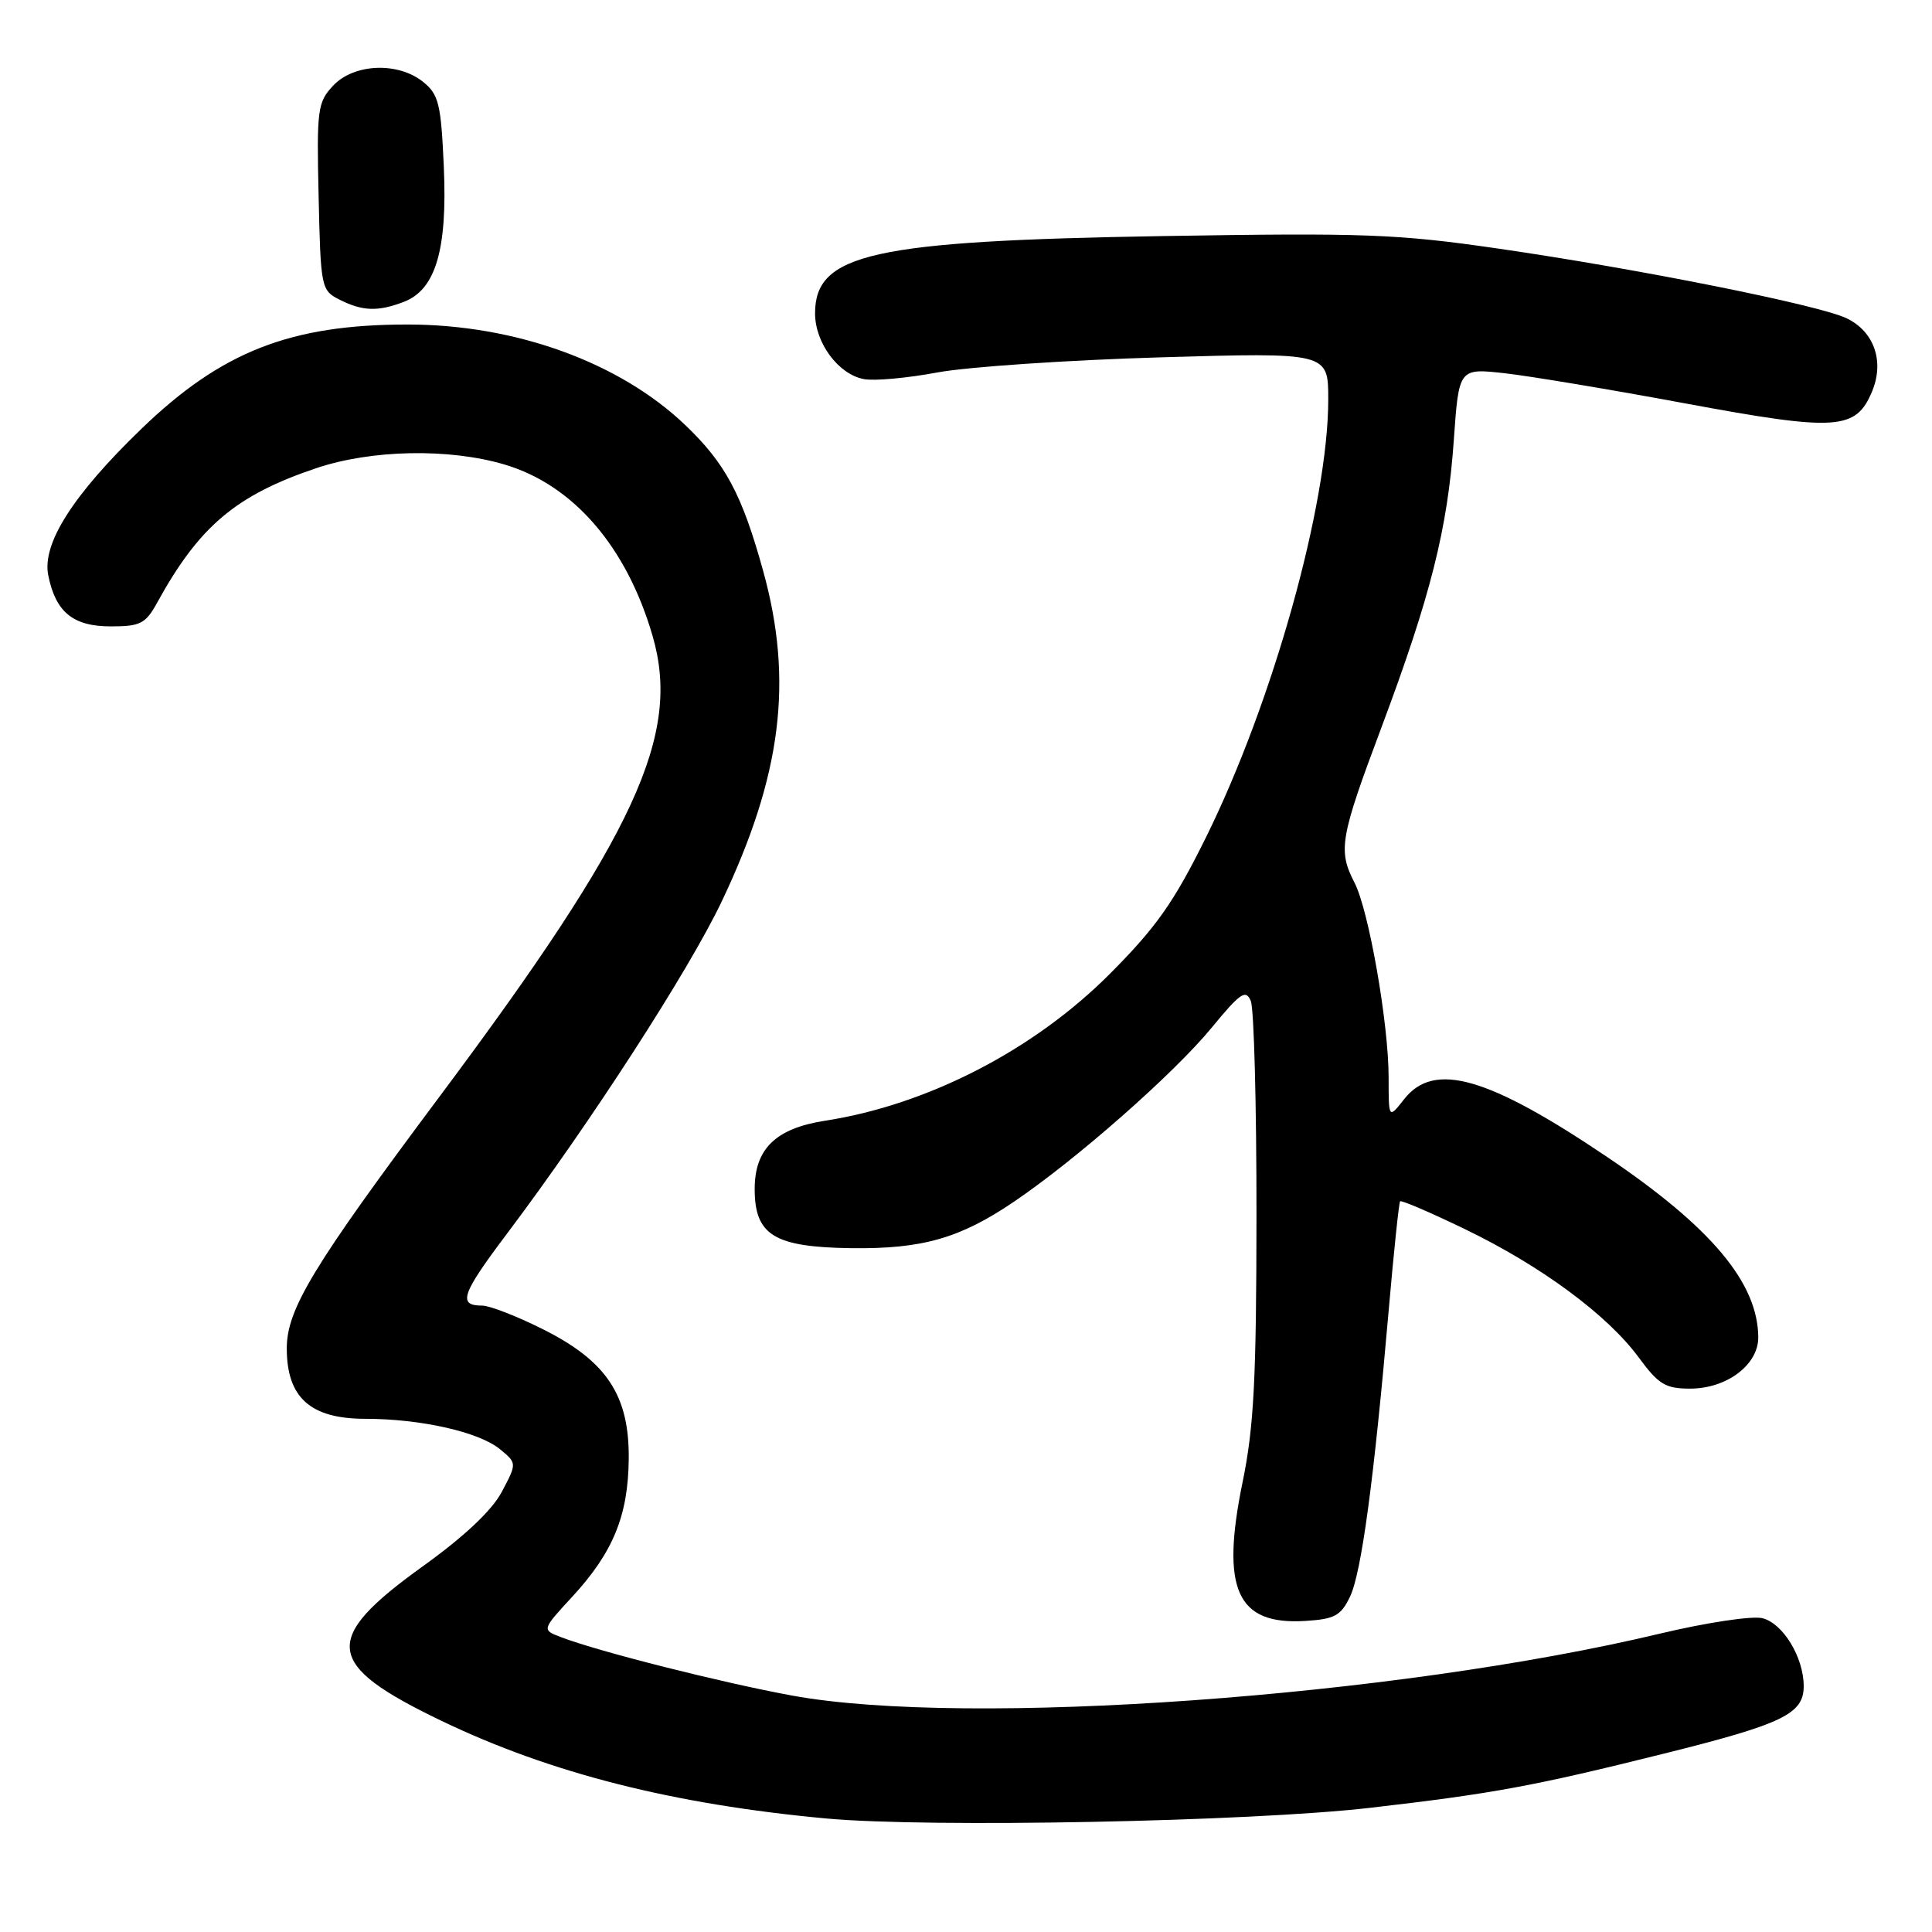 <?xml version="1.0" encoding="UTF-8" standalone="no"?>
<!DOCTYPE svg PUBLIC "-//W3C//DTD SVG 1.1//EN" "http://www.w3.org/Graphics/SVG/1.1/DTD/svg11.dtd" >
<svg xmlns="http://www.w3.org/2000/svg" xmlns:xlink="http://www.w3.org/1999/xlink" version="1.1" viewBox="0 0 256 256">
 <g >
 <path fill="currentColor"
d=" M 181.50 239.55 C 197.86 237.66 203.13 236.69 220.50 232.36 C 236.24 228.44 239.00 227.10 239.00 223.43 C 239.00 219.61 236.26 215.10 233.53 214.42 C 232.18 214.08 226.10 215.00 220.01 216.45 C 184.89 224.85 128.17 228.91 105.00 224.68 C 95.72 222.98 79.41 218.87 74.33 216.93 C 71.78 215.96 71.78 215.96 75.85 211.55 C 81.24 205.70 83.24 200.82 83.31 193.33 C 83.40 184.89 80.39 180.35 71.90 176.11 C 68.48 174.40 64.88 173.00 63.90 173.00 C 60.62 173.00 61.13 171.50 67.17 163.48 C 78.20 148.83 91.28 128.60 95.63 119.45 C 103.57 102.76 105.15 90.22 101.13 75.68 C 98.33 65.54 96.14 61.43 90.83 56.35 C 82.12 48.01 68.31 43.00 54.00 43.00 C 38.48 43.00 29.35 46.58 18.75 56.81 C 9.66 65.58 5.56 72.03 6.39 76.21 C 7.37 81.12 9.67 83.00 14.70 83.00 C 18.58 83.00 19.29 82.64 20.80 79.90 C 26.38 69.74 31.24 65.63 41.89 62.04 C 49.22 59.57 59.52 59.37 66.88 61.56 C 75.97 64.26 83.04 72.45 86.47 84.26 C 90.29 97.38 84.23 110.50 58.37 145.13 C 41.46 167.76 38.00 173.47 38.00 178.67 C 38.00 185.19 41.13 188.00 48.41 188.00 C 55.75 188.00 63.46 189.74 66.24 192.02 C 68.50 193.88 68.50 193.88 66.50 197.66 C 65.20 200.13 61.54 203.58 56.00 207.56 C 42.54 217.24 42.95 220.55 58.50 228.02 C 72.94 234.96 89.20 239.08 109.50 240.96 C 123.13 242.21 165.60 241.38 181.50 239.55 Z  M 178.89 211.55 C 180.40 208.39 182.06 196.07 184.02 173.50 C 184.69 165.80 185.37 159.35 185.52 159.18 C 185.68 159.00 189.57 160.67 194.16 162.89 C 204.21 167.75 213.00 174.24 217.13 179.86 C 219.77 183.45 220.68 184.00 223.95 184.00 C 228.82 184.00 233.01 180.83 232.98 177.18 C 232.92 169.97 226.74 162.61 212.96 153.31 C 197.15 142.65 190.02 140.61 186.07 145.63 C 184.00 148.27 184.00 148.27 184.00 142.77 C 184.00 135.62 181.37 120.62 179.48 116.96 C 177.27 112.68 177.55 111.03 183.07 96.33 C 189.57 78.97 191.82 70.05 192.64 58.28 C 193.31 48.78 193.31 48.78 199.41 49.46 C 202.76 49.84 213.56 51.64 223.40 53.47 C 243.39 57.18 245.93 57.01 248.07 51.84 C 249.71 47.87 248.33 43.92 244.68 42.17 C 241.00 40.41 217.16 35.64 198.60 32.95 C 185.17 31.00 180.78 30.84 154.10 31.28 C 115.60 31.92 108.00 33.60 108.00 41.52 C 108.00 45.43 111.08 49.59 114.45 50.23 C 115.82 50.50 120.22 50.10 124.22 49.35 C 128.22 48.61 141.51 47.71 153.75 47.35 C 176.00 46.70 176.00 46.70 176.00 52.94 C 176.00 66.78 168.67 93.01 159.78 110.99 C 155.53 119.58 153.22 122.86 147.05 129.05 C 136.98 139.15 122.89 146.41 109.28 148.51 C 102.79 149.52 100.00 152.23 100.00 157.55 C 100.00 163.67 102.59 165.25 112.79 165.39 C 122.21 165.51 127.19 164.09 134.36 159.23 C 142.64 153.62 155.53 142.28 160.54 136.19 C 164.36 131.54 165.09 131.05 165.74 132.65 C 166.16 133.67 166.50 146.43 166.49 161.00 C 166.48 182.72 166.15 189.10 164.65 196.39 C 161.73 210.61 163.88 215.36 172.99 214.78 C 176.85 214.54 177.68 214.09 178.89 211.55 Z  M 53.48 40.01 C 57.72 38.40 59.29 33.13 58.81 22.14 C 58.44 13.79 58.14 12.53 56.09 10.87 C 52.76 8.17 46.90 8.41 44.14 11.35 C 42.08 13.55 41.95 14.48 42.22 26.07 C 42.49 38.14 42.56 38.48 45.00 39.71 C 48.04 41.24 50.05 41.31 53.48 40.01 Z "/>
</g>
</svg>